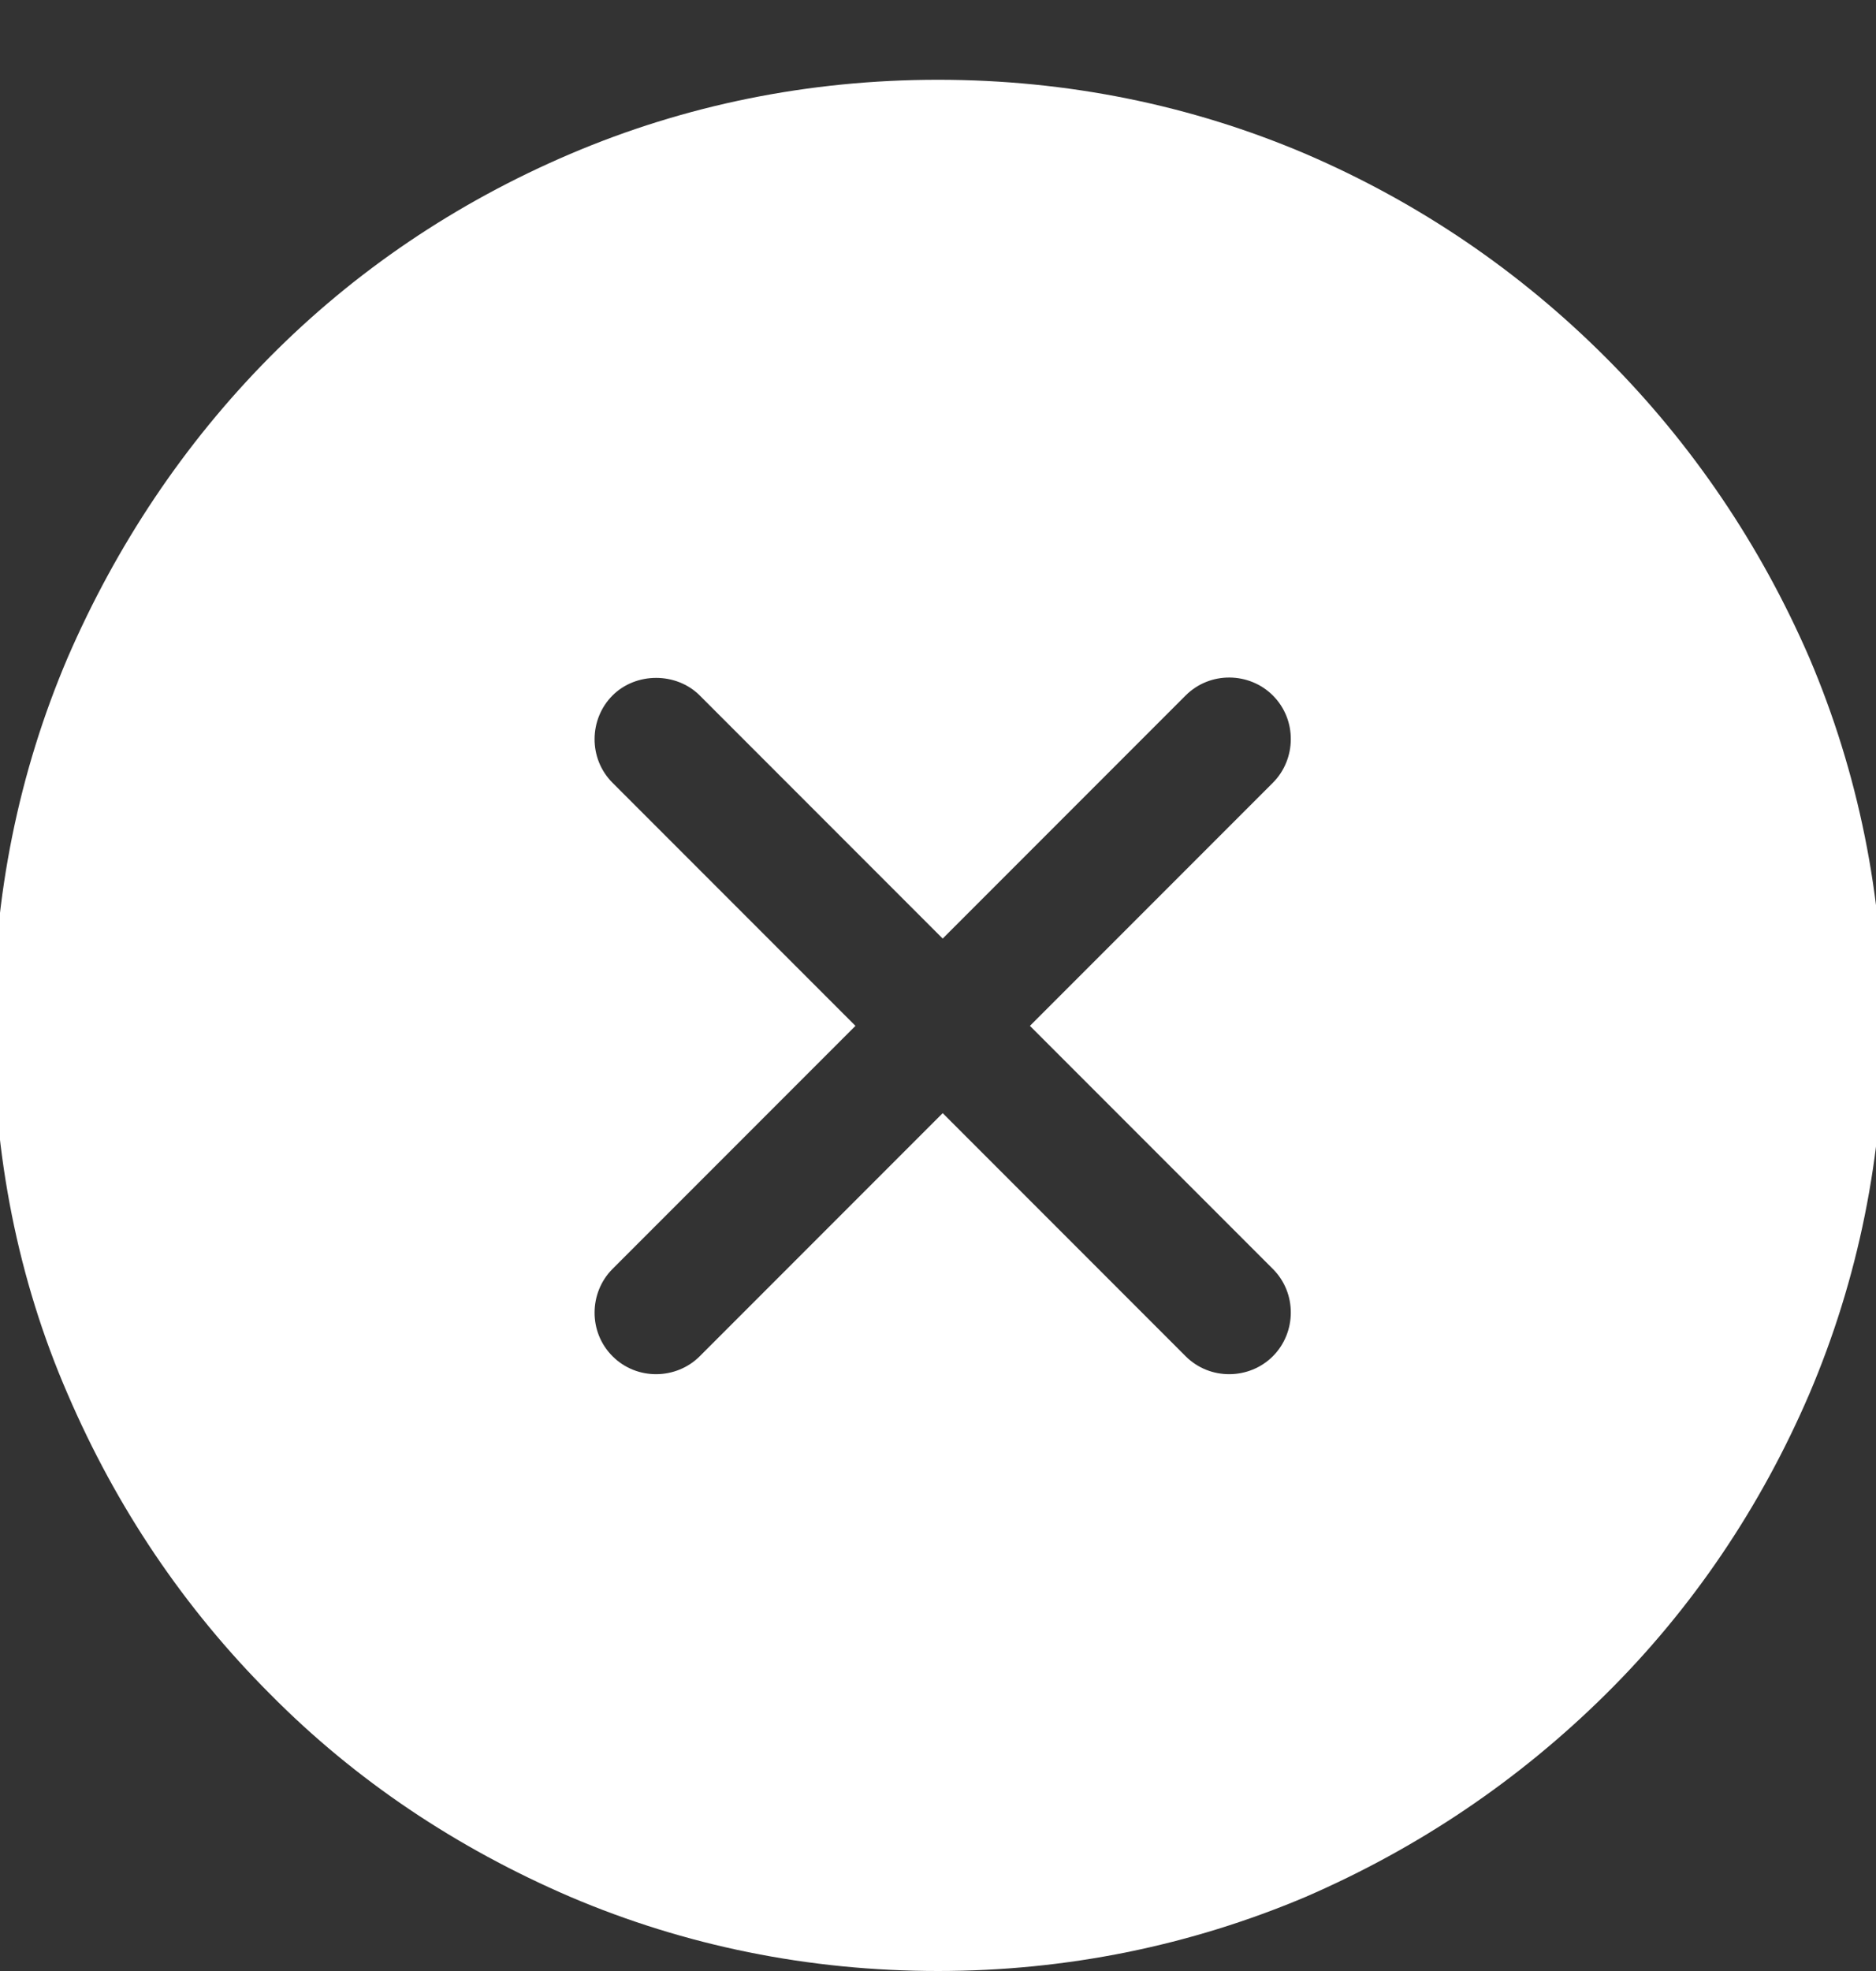 <?xml version="1.0" encoding="utf-8"?>
<!-- Generator: Adobe Illustrator 21.0.0, SVG Export Plug-In . SVG Version: 6.00 Build 0)  -->
<svg version="1.1" id="Layer_1" xmlns="http://www.w3.org/2000/svg" xmlns:xlink="http://www.w3.org/1999/xlink" x="0px" y="0px"
	 viewBox="0 0 200 210" style="enable-background:new 0 0 200 210;" xml:space="preserve">
<rect x="0" y="0" width="200" height="210" fill="#333333" stroke="none"/>
<style type="text/css">
	.st0{fill:#FFFFFF;}
</style>
<path class="st0" d="M192.9,70.1c-5.2-12-12.5-22.8-21.7-32s-19.9-16.5-32-21.7C127,11.2,113.8,8.5,100,8.5s-27,2.7-39.2,7.9
	s-23,12.5-32.1,21.7s-16.3,20-21.5,32C2,82.3-0.7,95.5-0.7,109.3c0,13.7,2.6,27,7.9,39.2c5.2,12.1,12.4,22.8,21.6,32
	c9.1,9.2,19.9,16.4,32,21.6C73,207.3,86.2,210,100,210c13.7,0,26.9-2.7,39.2-7.9c12-5.2,22.7-12.4,32-21.6
	c9.2-9.1,16.5-19.9,21.7-32c5.2-12.2,7.9-25.4,7.9-39.2S198.1,82.3,192.9,70.1z M135.7,135.2c2.6,2.6,2.5,6.8,0,9.3s-6.7,2.6-9.3,0
	l-25.9-25.9l-25.9,25.9c-2.5,2.5-6.7,2.6-9.3,0c-2.6-2.6-2.5-6.8,0-9.3l25.9-25.9L65.3,83.4c-2.6-2.6-2.5-6.8,0-9.3s6.8-2.5,9.3,0
	l25.9,25.9l25.9-25.9c2.6-2.6,6.8-2.5,9.3,0c2.6,2.6,2.5,6.8,0,9.3l-25.9,25.9L135.7,135.2z"/>
</svg>
